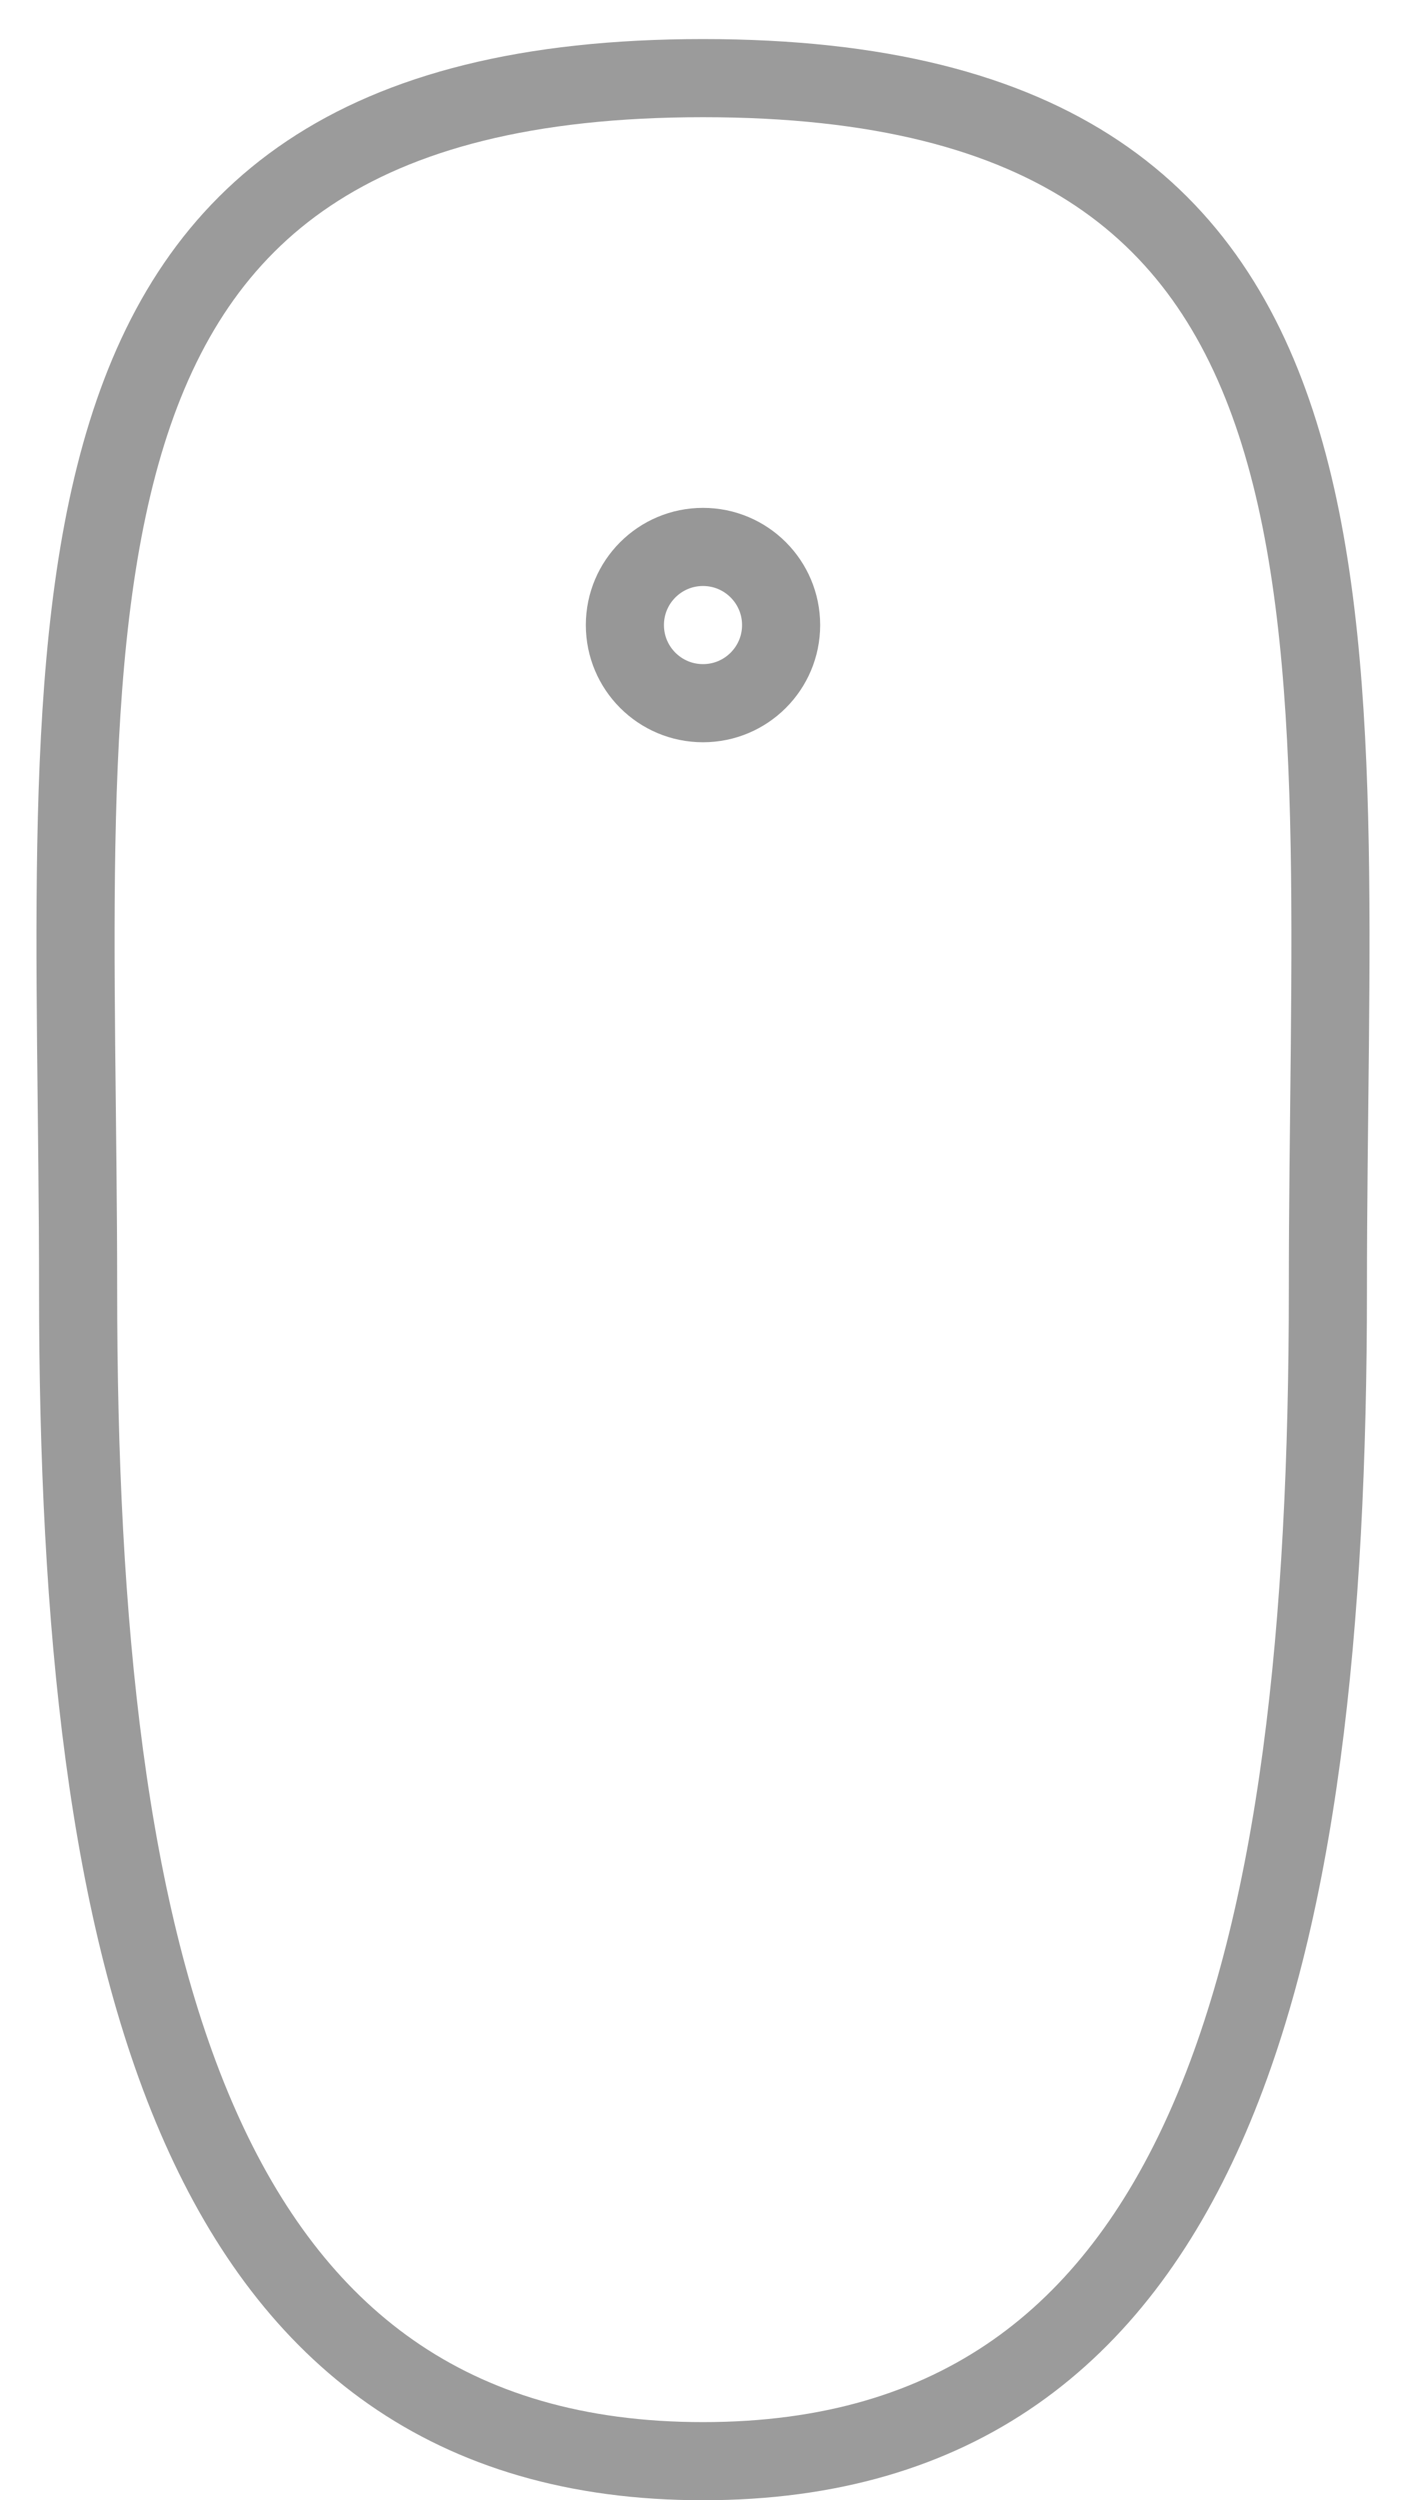 <?xml version="1.0" encoding="UTF-8" standalone="no"?>
<svg width="18px" height="32px" viewBox="0 0 18 32" version="1.1" xmlns="http://www.w3.org/2000/svg" xmlns:xlink="http://www.w3.org/1999/xlink" xmlns:sketch="http://www.bohemiancoding.com/sketch/ns">
    <!-- Generator: Sketch 3.3.3 (12081) - http://www.bohemiancoding.com/sketch -->
    <title>mouse</title>
    <desc>Created with Sketch.</desc>
    <defs></defs>
    <g id="Page-1" stroke="none" stroke-width="1" fill="none" fill-rule="evenodd" sketch:type="MSPage">
        <g id="icon32" sketch:type="MSArtboardGroup" transform="translate(-7, 0)">
            <g id="mouse" sketch:type="MSLayerGroup" transform="translate(7, 1)">
                <path d="M9,30.5 C15.5,30.5 17,24.074 17,15.508 C17,6.943 18,0 9,0 C-6.69464484e-14,2.13788497e-15 1,6.943 1,15.508 C1,24.074 2.5,30.5 9,30.5 Z" id="Oval-1" stroke="#9B9B9B" sketch:type="MSShapeGroup"></path>
                <circle id="Oval-2" stroke="#979797" sketch:type="MSShapeGroup" cx="9" cy="7" r="1"></circle>
            </g>
        </g>
    </g>
</svg>